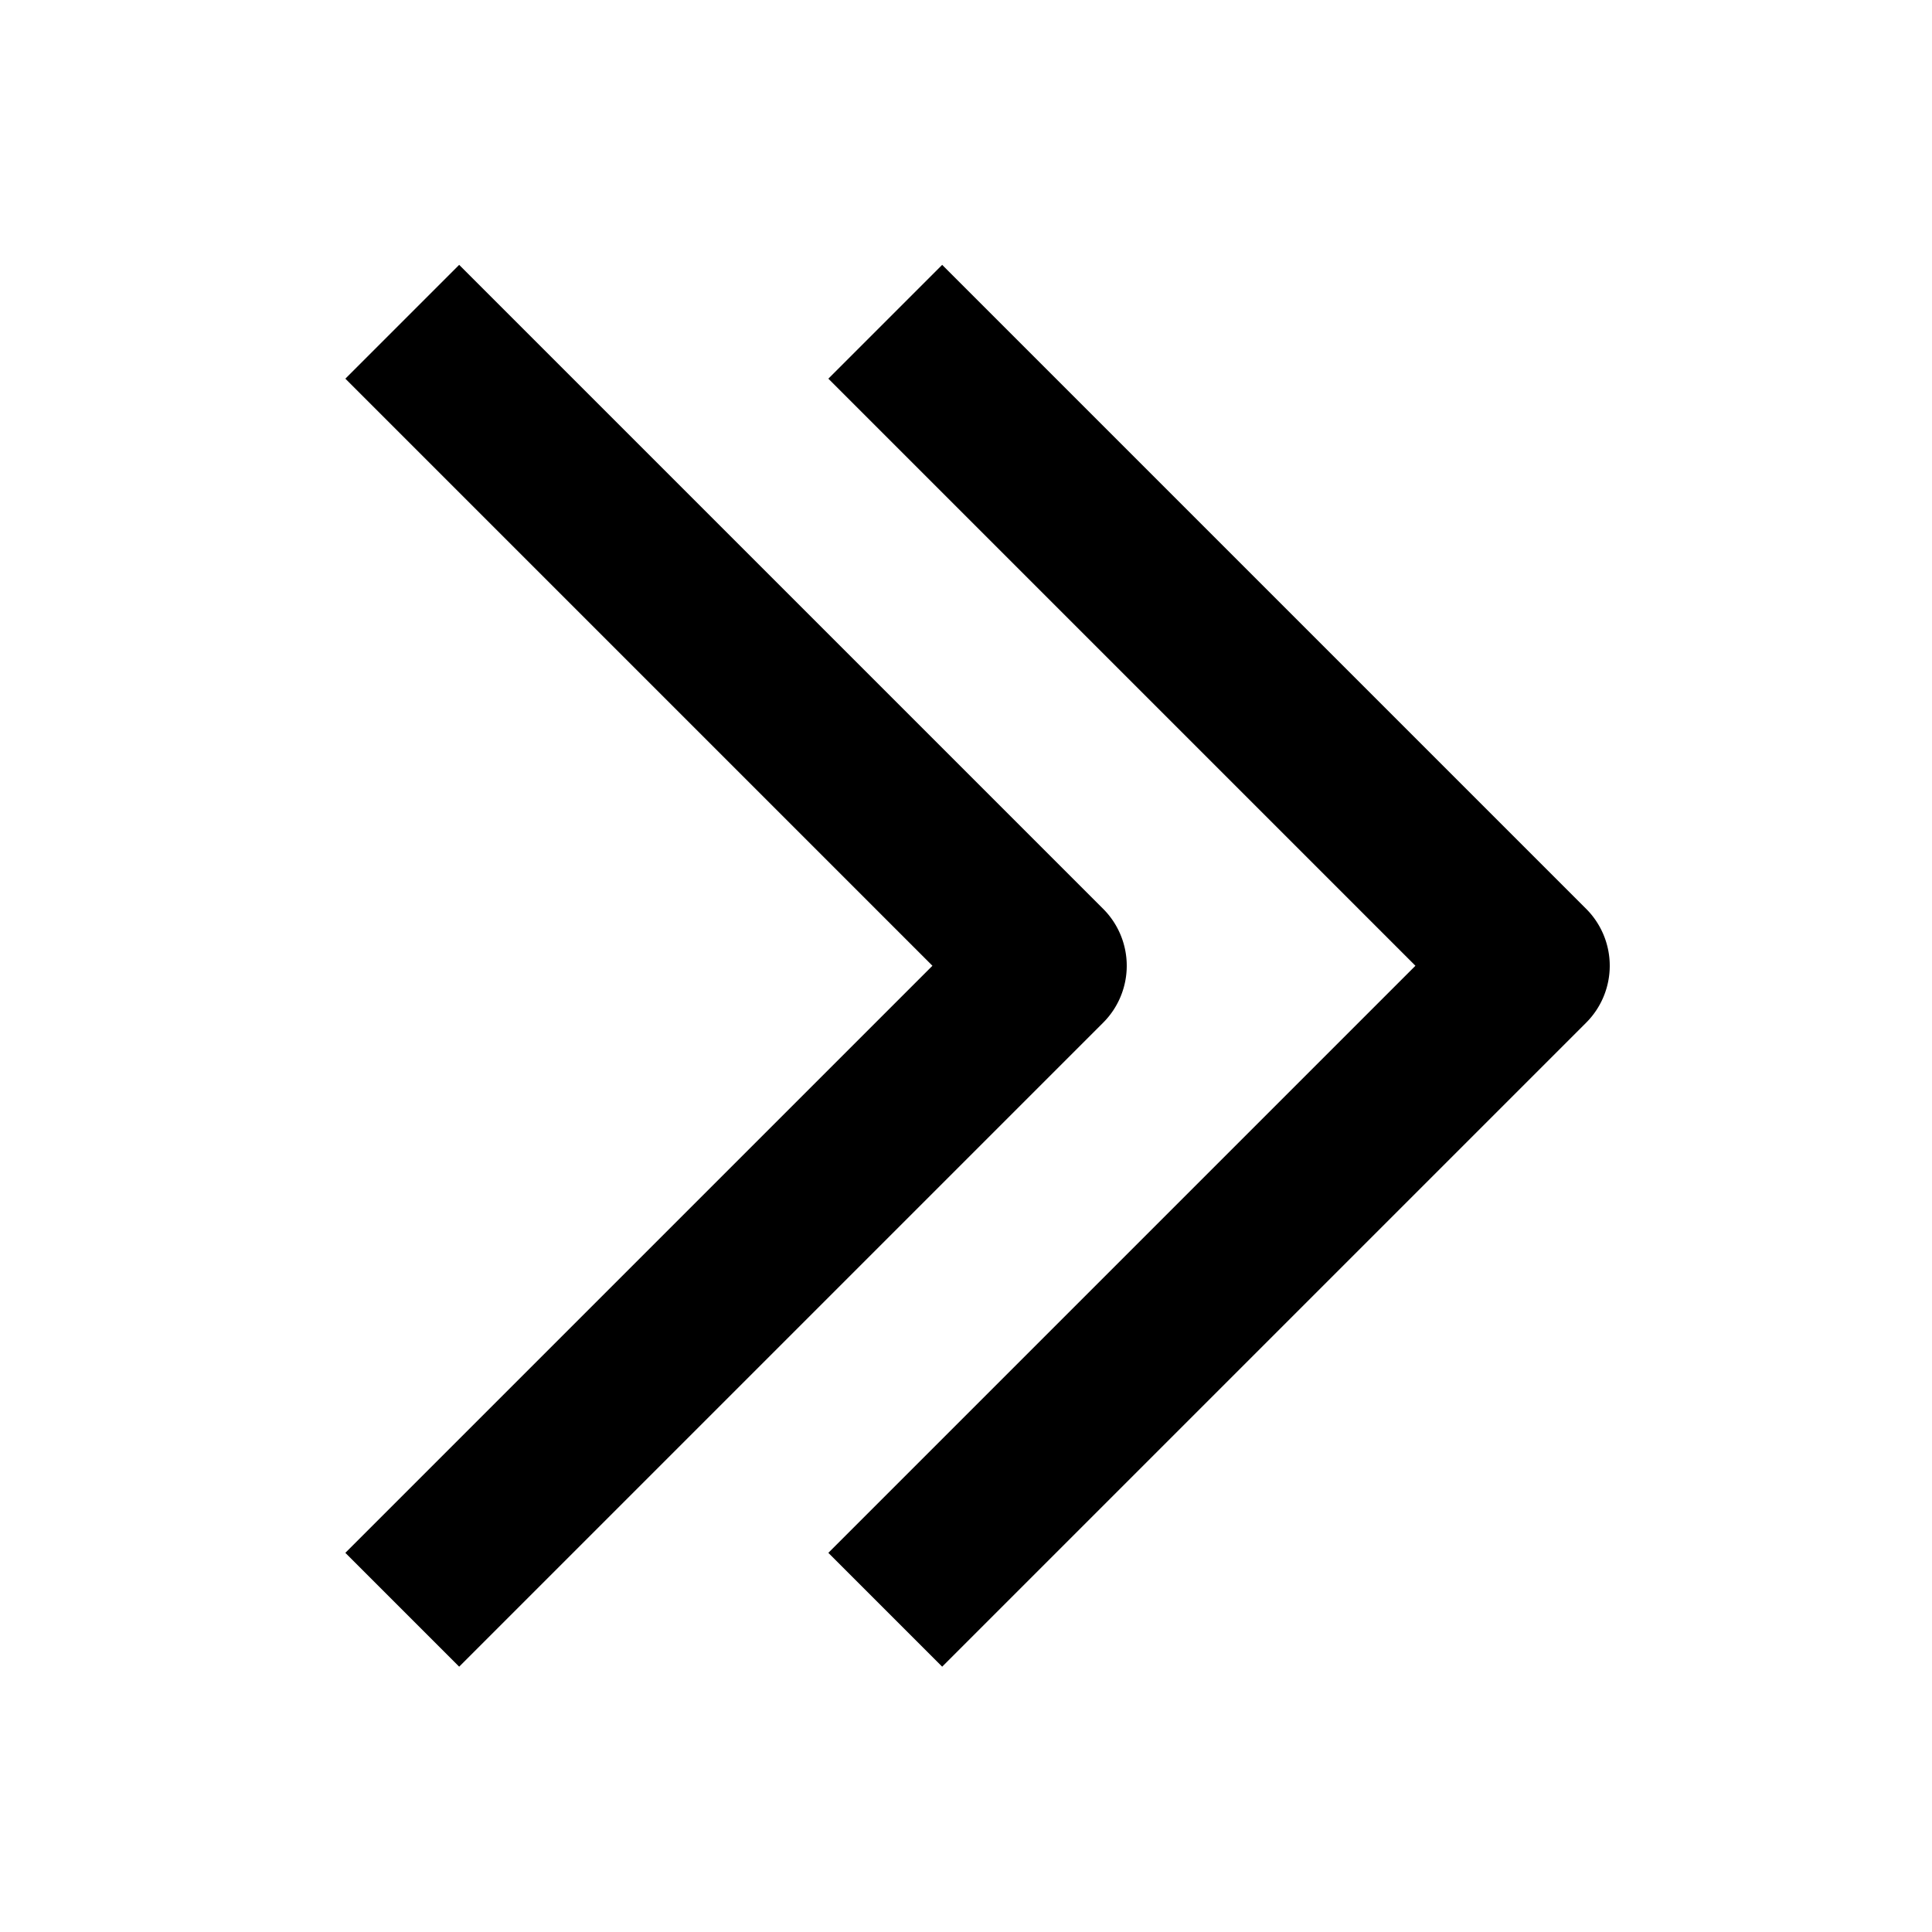 <svg xmlns="http://www.w3.org/2000/svg" width="24" height="24" fill="currentColor" viewBox="0 0 24 24">
  <path d="M10.29 4.704l7.293 7.293-7.293 7.293 1.414 1.414 8-8a1 1 0 000-1.414l-8-8-1.414 1.414z"/>
  <path d="M4.29 4.704l7.293 7.293L4.29 19.29l1.414 1.414 8-8a1 1 0 000-1.414l-8-8L4.29 4.704z"/>
</svg>
